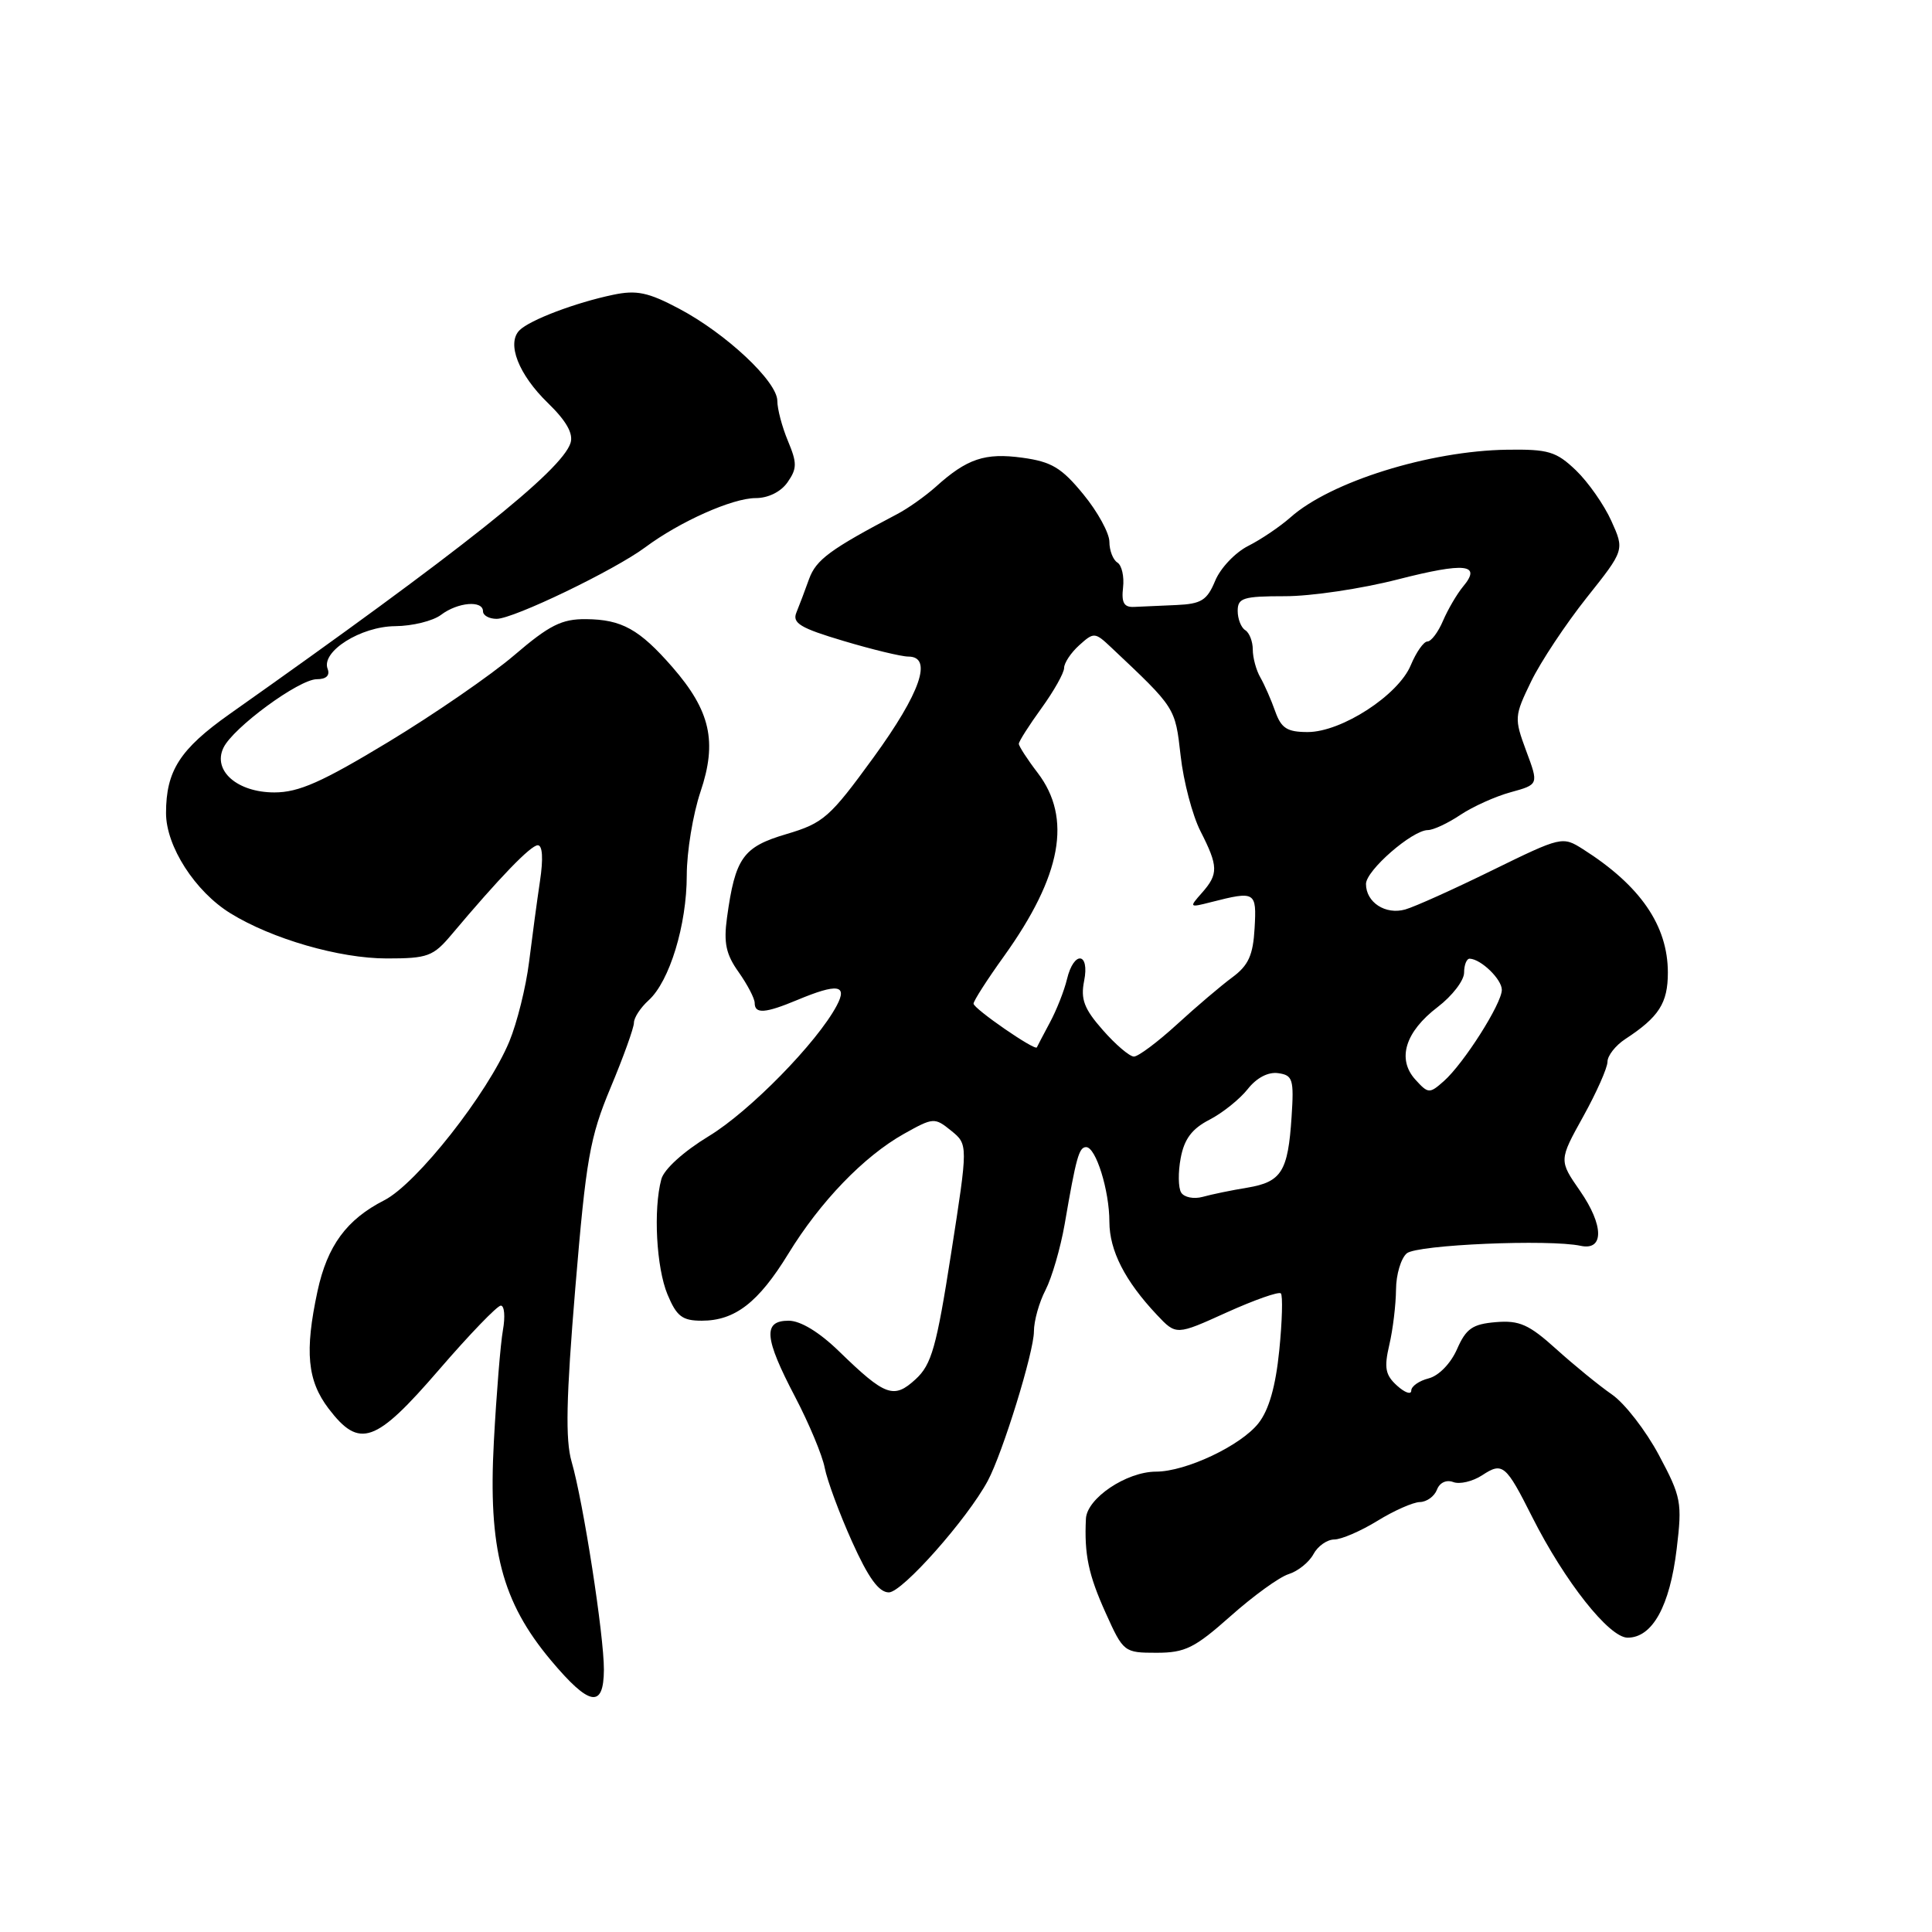 <?xml version="1.0" encoding="UTF-8" standalone="no"?>
<!DOCTYPE svg PUBLIC "-//W3C//DTD SVG 1.1//EN" "http://www.w3.org/Graphics/SVG/1.1/DTD/svg11.dtd" >
<svg xmlns="http://www.w3.org/2000/svg" xmlns:xlink="http://www.w3.org/1999/xlink" version="1.1" viewBox="0 0 256 256">
 <g >
 <path fill="currentColor"
d=" M 80.02 221.25 C 80.04 216.74 77.29 199.01 75.74 193.68 C 74.90 190.78 75.02 185.27 76.23 170.68 C 77.66 153.53 78.15 150.72 80.91 144.11 C 82.61 140.05 84.00 136.18 84.00 135.52 C 84.00 134.85 84.87 133.52 85.94 132.55 C 88.72 130.04 91.00 122.56 91.00 115.98 C 91.00 112.86 91.82 107.88 92.82 104.91 C 95.06 98.27 94.13 94.18 89.10 88.40 C 84.71 83.37 82.38 82.08 77.64 82.04 C 74.44 82.01 72.80 82.83 68.14 86.82 C 65.04 89.47 57.53 94.64 51.45 98.32 C 42.65 103.64 39.59 105.00 36.36 105.00 C 31.45 105.00 28.16 102.13 29.60 99.10 C 30.86 96.43 39.62 90.00 41.98 90.00 C 43.23 90.00 43.75 89.50 43.41 88.62 C 42.53 86.33 47.80 83.00 52.38 82.97 C 54.65 82.95 57.37 82.28 58.44 81.47 C 60.66 79.79 64.00 79.51 64.00 81.00 C 64.00 81.55 64.81 82.00 65.81 82.00 C 68.04 82.00 81.41 75.56 85.50 72.52 C 90.08 69.11 97.06 66.00 100.13 66.00 C 101.79 66.00 103.47 65.17 104.35 63.91 C 105.62 62.09 105.63 61.36 104.41 58.44 C 103.63 56.58 103.00 54.19 103.00 53.12 C 103.00 50.56 96.21 44.19 89.96 40.89 C 85.89 38.73 84.34 38.41 81.25 39.06 C 76.26 40.10 70.20 42.40 68.84 43.76 C 67.10 45.50 68.71 49.63 72.60 53.40 C 75.04 55.77 75.99 57.45 75.60 58.69 C 74.42 62.38 61.19 72.89 30.43 94.61 C 23.84 99.27 22.00 102.13 22.00 107.74 C 22.00 112.14 25.85 118.13 30.54 121.02 C 36.03 124.41 44.98 127.00 51.25 127.00 C 56.68 127.00 57.40 126.73 59.84 123.83 C 66.14 116.34 70.32 112.00 71.26 112.00 C 71.89 112.00 72.00 113.77 71.55 116.75 C 71.16 119.36 70.51 124.20 70.10 127.50 C 69.69 130.80 68.51 135.53 67.49 138.00 C 64.63 144.89 55.21 156.85 50.92 159.04 C 45.92 161.59 43.37 165.07 42.07 171.09 C 40.35 179.11 40.72 182.94 43.55 186.66 C 47.64 192.01 49.74 191.27 58.17 181.50 C 62.20 176.83 65.89 173.00 66.36 173.00 C 66.84 173.00 66.96 174.46 66.64 176.25 C 66.32 178.04 65.78 184.68 65.44 191.00 C 64.67 205.23 66.49 212.22 72.98 219.98 C 78.10 226.09 79.99 226.43 80.02 221.25 Z  M 163.05 214.15 C 166.05 211.48 169.51 208.97 170.75 208.58 C 171.99 208.19 173.47 207.00 174.04 205.93 C 174.61 204.87 175.84 204.00 176.79 203.99 C 177.73 203.99 180.30 202.88 182.50 201.53 C 184.70 200.17 187.24 199.05 188.14 199.03 C 189.05 199.01 190.06 198.28 190.40 197.40 C 190.76 196.45 191.65 196.04 192.56 196.38 C 193.41 196.71 195.14 196.30 196.41 195.47 C 199.10 193.70 199.53 194.06 203.02 201.00 C 207.33 209.55 213.22 217.00 215.67 217.00 C 218.95 217.00 221.26 212.83 222.17 205.23 C 222.91 199.08 222.78 198.36 219.81 192.80 C 218.08 189.56 215.28 185.94 213.58 184.77 C 211.89 183.60 208.57 180.89 206.21 178.76 C 202.60 175.50 201.33 174.93 198.21 175.19 C 195.11 175.45 194.26 176.04 193.06 178.78 C 192.22 180.68 190.64 182.30 189.31 182.64 C 188.04 182.96 187.00 183.69 187.00 184.26 C 187.00 184.84 186.15 184.54 185.12 183.61 C 183.56 182.20 183.38 181.25 184.09 178.20 C 184.57 176.17 184.96 172.87 184.98 170.87 C 184.99 168.88 185.64 166.72 186.41 166.07 C 187.79 164.93 205.28 164.18 209.46 165.08 C 212.56 165.74 212.52 162.36 209.37 157.81 C 206.56 153.76 206.56 153.76 209.78 147.95 C 211.55 144.76 213.00 141.49 213.00 140.69 C 213.00 139.89 214.06 138.53 215.36 137.68 C 219.82 134.76 221.00 132.92 221.00 128.88 C 221.00 122.64 217.35 117.34 209.75 112.52 C 207.04 110.80 206.90 110.83 197.75 115.31 C 192.66 117.81 187.47 120.15 186.20 120.51 C 183.59 121.25 181.00 119.57 181.00 117.13 C 181.00 115.34 187.13 110.00 189.20 109.99 C 189.91 109.99 191.85 109.09 193.50 107.98 C 195.15 106.88 198.16 105.52 200.19 104.97 C 203.89 103.95 203.89 103.95 202.23 99.50 C 200.63 95.17 200.65 94.90 202.89 90.28 C 204.16 87.67 207.47 82.69 210.23 79.21 C 215.26 72.89 215.26 72.89 213.51 69.02 C 212.55 66.89 210.44 63.88 208.82 62.32 C 206.20 59.82 205.17 59.51 199.69 59.59 C 189.40 59.74 176.31 63.83 171.00 68.55 C 169.62 69.77 167.10 71.48 165.39 72.34 C 163.68 73.20 161.71 75.28 161.02 76.95 C 159.94 79.55 159.19 80.02 155.88 80.17 C 153.75 80.26 151.21 80.37 150.25 80.42 C 148.93 80.48 148.58 79.85 148.81 77.85 C 148.98 76.39 148.64 74.90 148.06 74.54 C 147.48 74.18 147.00 72.94 147.00 71.79 C 147.00 70.65 145.45 67.81 143.55 65.50 C 140.67 61.98 139.34 61.18 135.47 60.65 C 130.52 59.97 128.13 60.77 124.00 64.50 C 122.62 65.73 120.32 67.37 118.88 68.12 C 110.00 72.79 108.14 74.16 107.21 76.71 C 106.66 78.25 105.90 80.26 105.52 81.18 C 104.96 82.57 106.06 83.23 111.78 84.93 C 115.59 86.07 119.45 87.00 120.36 87.00 C 123.63 87.00 121.98 91.79 115.75 100.36 C 109.95 108.33 109.12 109.06 104.21 110.52 C 98.44 112.22 97.42 113.66 96.33 121.60 C 95.87 124.95 96.20 126.47 97.88 128.82 C 99.04 130.47 100.00 132.30 100.00 132.90 C 100.00 134.38 101.39 134.28 105.65 132.50 C 110.97 130.28 112.35 130.47 110.87 133.25 C 108.28 138.13 99.34 147.26 93.93 150.54 C 90.59 152.57 87.98 154.93 87.63 156.25 C 86.55 160.27 86.97 167.98 88.45 171.53 C 89.66 174.43 90.41 175.00 92.98 175.00 C 97.38 175.00 100.49 172.60 104.45 166.14 C 108.69 159.21 114.46 153.23 119.76 150.25 C 123.67 148.06 123.84 148.05 126.03 149.82 C 128.28 151.65 128.28 151.65 126.03 166.07 C 124.09 178.51 123.44 180.81 121.33 182.75 C 118.43 185.42 117.31 185.01 111.19 179.07 C 108.56 176.51 106.07 175.00 104.50 175.00 C 101.06 175.00 101.26 177.28 105.36 185.10 C 107.20 188.62 108.97 192.85 109.28 194.50 C 109.60 196.15 111.22 200.54 112.89 204.25 C 115.06 209.08 116.45 211.00 117.78 211.00 C 119.55 211.00 128.18 201.26 130.89 196.21 C 132.87 192.50 137.00 179.14 137.00 176.42 C 137.00 175.03 137.69 172.56 138.54 170.93 C 139.38 169.29 140.52 165.37 141.07 162.23 C 142.60 153.34 142.97 152.00 143.92 152.00 C 145.21 152.00 147.00 157.74 147.00 161.90 C 147.01 165.71 149.06 169.73 153.29 174.22 C 155.85 176.94 155.85 176.94 162.53 173.91 C 166.21 172.25 169.44 171.11 169.72 171.38 C 169.99 171.66 169.90 175.06 169.51 178.93 C 169.03 183.71 168.14 186.83 166.75 188.59 C 164.41 191.56 157.13 195.00 153.17 195.00 C 149.26 195.01 144.02 198.53 143.89 201.24 C 143.66 205.97 144.22 208.66 146.52 213.75 C 148.85 218.92 148.96 219.00 153.25 219.00 C 157.04 219.00 158.30 218.37 163.05 214.15 Z  M 156.51 158.02 C 156.12 157.39 156.09 155.33 156.45 153.44 C 156.92 150.93 157.94 149.56 160.26 148.37 C 162.00 147.47 164.28 145.64 165.33 144.31 C 166.51 142.81 168.04 142.01 169.37 142.20 C 171.30 142.47 171.47 143.01 171.14 148.00 C 170.67 155.23 169.81 156.61 165.29 157.37 C 163.20 157.71 160.54 158.26 159.36 158.59 C 158.19 158.91 156.91 158.66 156.51 158.02 Z  M 187.54 143.05 C 185.08 140.33 186.19 136.72 190.51 133.43 C 192.43 131.96 194.00 129.92 194.00 128.88 C 194.00 127.85 194.34 127.01 194.75 127.03 C 196.26 127.10 199.00 129.76 199.00 131.16 C 199.00 132.98 193.95 140.93 191.31 143.26 C 189.41 144.94 189.25 144.93 187.54 143.05 Z  M 146.13 136.49 C 143.65 133.68 143.17 132.40 143.65 129.99 C 144.42 126.16 142.29 125.93 141.38 129.75 C 141.02 131.26 140.00 133.85 139.11 135.50 C 138.23 137.15 137.45 138.63 137.39 138.78 C 137.18 139.30 129.00 133.65 129.00 132.99 C 129.00 132.62 130.82 129.78 133.05 126.68 C 140.68 116.02 142.07 108.41 137.50 102.41 C 136.12 100.61 135.00 98.87 135.00 98.56 C 135.00 98.24 136.35 96.12 138.00 93.84 C 139.65 91.56 141.00 89.16 141.00 88.50 C 141.00 87.85 141.90 86.49 143.00 85.50 C 144.94 83.75 145.08 83.75 147.25 85.80 C 155.80 93.86 155.71 93.71 156.44 100.14 C 156.82 103.56 158.01 108.06 159.07 110.14 C 161.44 114.79 161.47 115.81 159.25 118.32 C 157.54 120.25 157.57 120.28 160.50 119.53 C 166.35 118.04 166.52 118.14 166.24 123.00 C 166.04 126.56 165.43 127.92 163.29 129.50 C 161.80 130.60 158.49 133.41 155.94 135.75 C 153.38 138.09 150.82 140.00 150.25 140.00 C 149.68 140.00 147.82 138.42 146.13 136.49 Z  M 168.97 94.25 C 168.44 92.74 167.55 90.72 167.00 89.76 C 166.45 88.81 166.00 87.15 166.00 86.07 C 166.00 85.00 165.55 83.84 165.00 83.50 C 164.45 83.16 164.00 82.01 164.00 80.94 C 164.00 79.23 164.73 79.00 170.25 79.00 C 173.69 79.01 180.41 78.01 185.20 76.78 C 194.19 74.48 196.38 74.73 193.85 77.74 C 193.05 78.71 191.86 80.74 191.21 82.25 C 190.57 83.76 189.64 85.00 189.14 85.00 C 188.65 85.00 187.66 86.41 186.94 88.13 C 185.30 92.11 177.76 97.00 173.28 97.00 C 170.55 97.00 169.77 96.50 168.97 94.25 Z "/>
</g>
</svg>